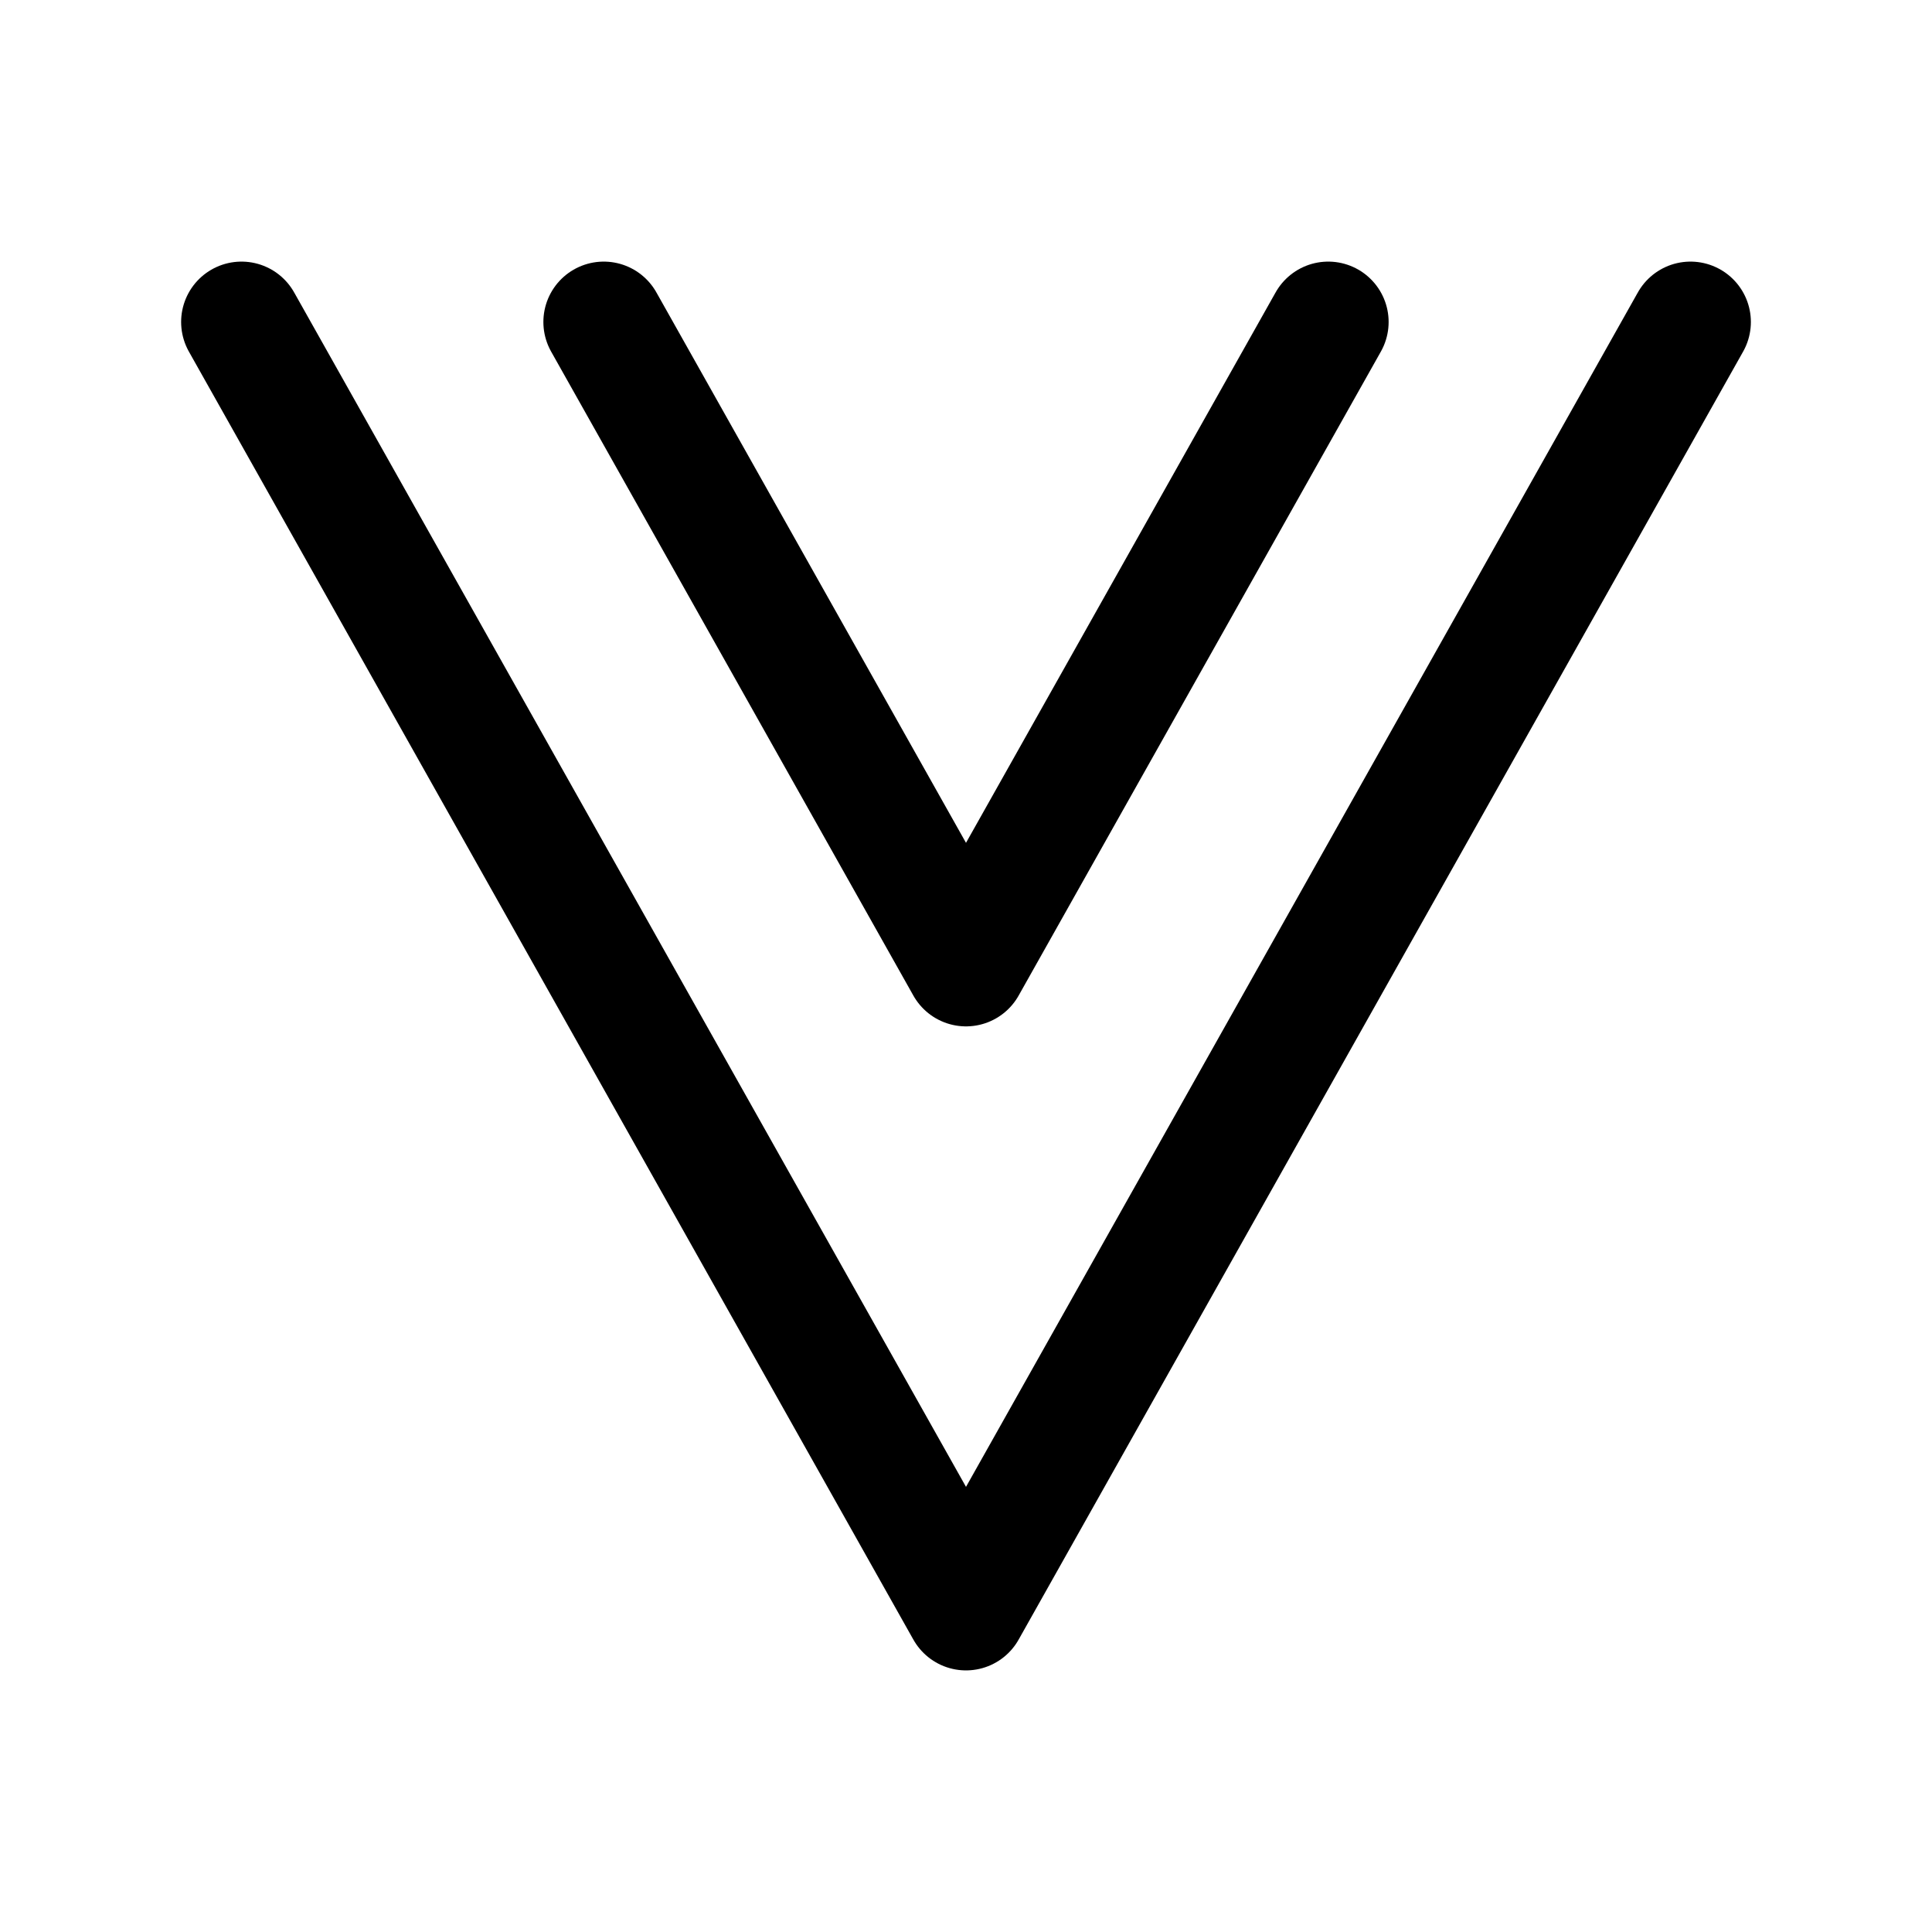 <svg width="32" height="32" fill="none" viewBox="0 0 32 32">
  <path stroke="currentColor" stroke-linecap="round" stroke-linejoin="round" stroke-width="2" d="M22 5.333 16 16 10 5.333m-6 0 12 21.334L28 5.333"/>
</svg>
